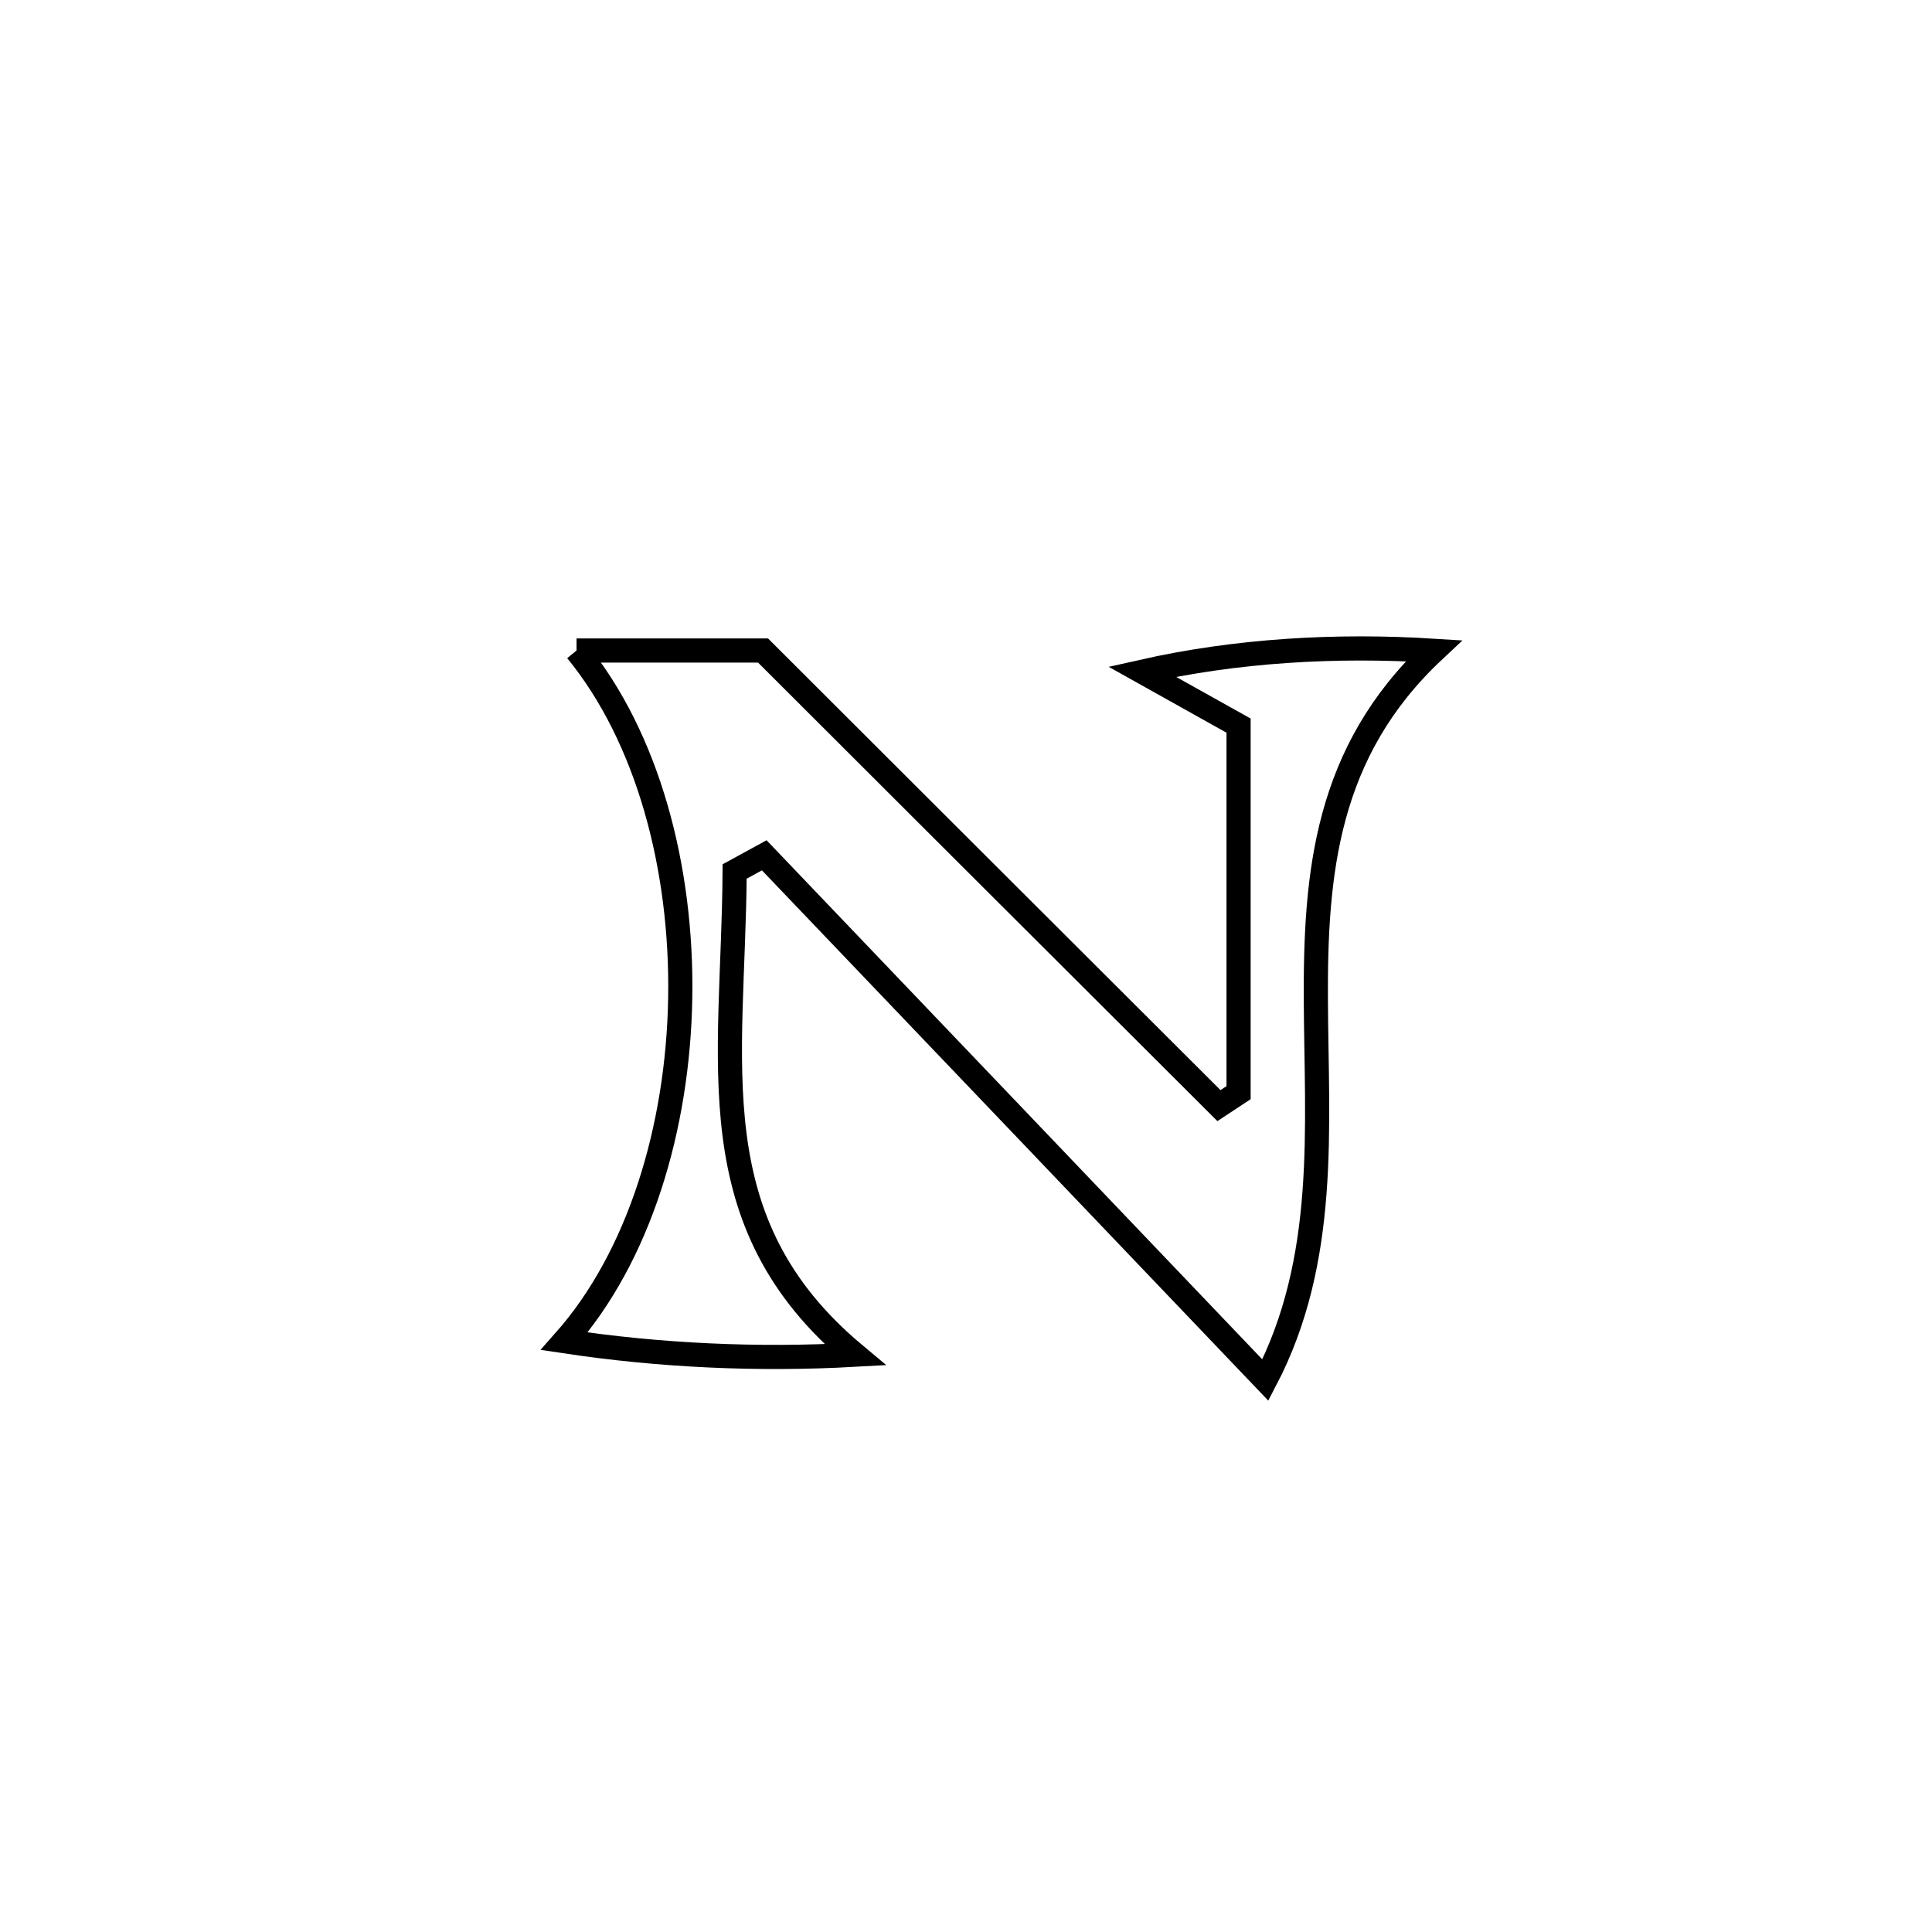 <svg xmlns="http://www.w3.org/2000/svg" viewBox="0.0 0.0 24.0 24.0" height="200px" width="200px"><path fill="none" stroke="black" stroke-width=".3" stroke-opacity="1.0"  filling="0" d="M7.162 8.081 L7.162 8.081 C7.213 8.081 9.42 8.081 9.479 8.081 L9.479 8.081 C10.423 9.023 11.367 9.965 12.31 10.908 C13.254 11.85 14.198 12.792 15.142 13.734 L15.142 13.734 C15.223 13.68 15.304 13.626 15.386 13.573 L15.386 13.573 C15.386 12.053 15.386 10.534 15.386 9.014 L15.386 9.014 C14.986 8.791 14.586 8.568 14.187 8.344 L14.187 8.344 C15.368 8.078 16.602 8.008 17.811 8.084 L17.811 8.084 C16.469 9.34 16.338 10.855 16.346 12.431 C16.354 14.007 16.502 15.644 15.719 17.144 L15.719 17.144 C14.682 16.057 13.644 14.971 12.607 13.884 C11.569 12.798 10.532 11.711 9.494 10.625 L9.494 10.625 C9.372 10.692 9.249 10.759 9.126 10.826 L9.126 10.826 C9.111 13.214 8.642 15.178 10.621 16.829 L10.621 16.829 C9.418 16.896 8.202 16.841 7.01 16.661 L7.01 16.661 C7.941 15.611 8.423 14.008 8.45 12.397 C8.477 10.785 8.049 9.165 7.162 8.081 L7.162 8.081"></path></svg>